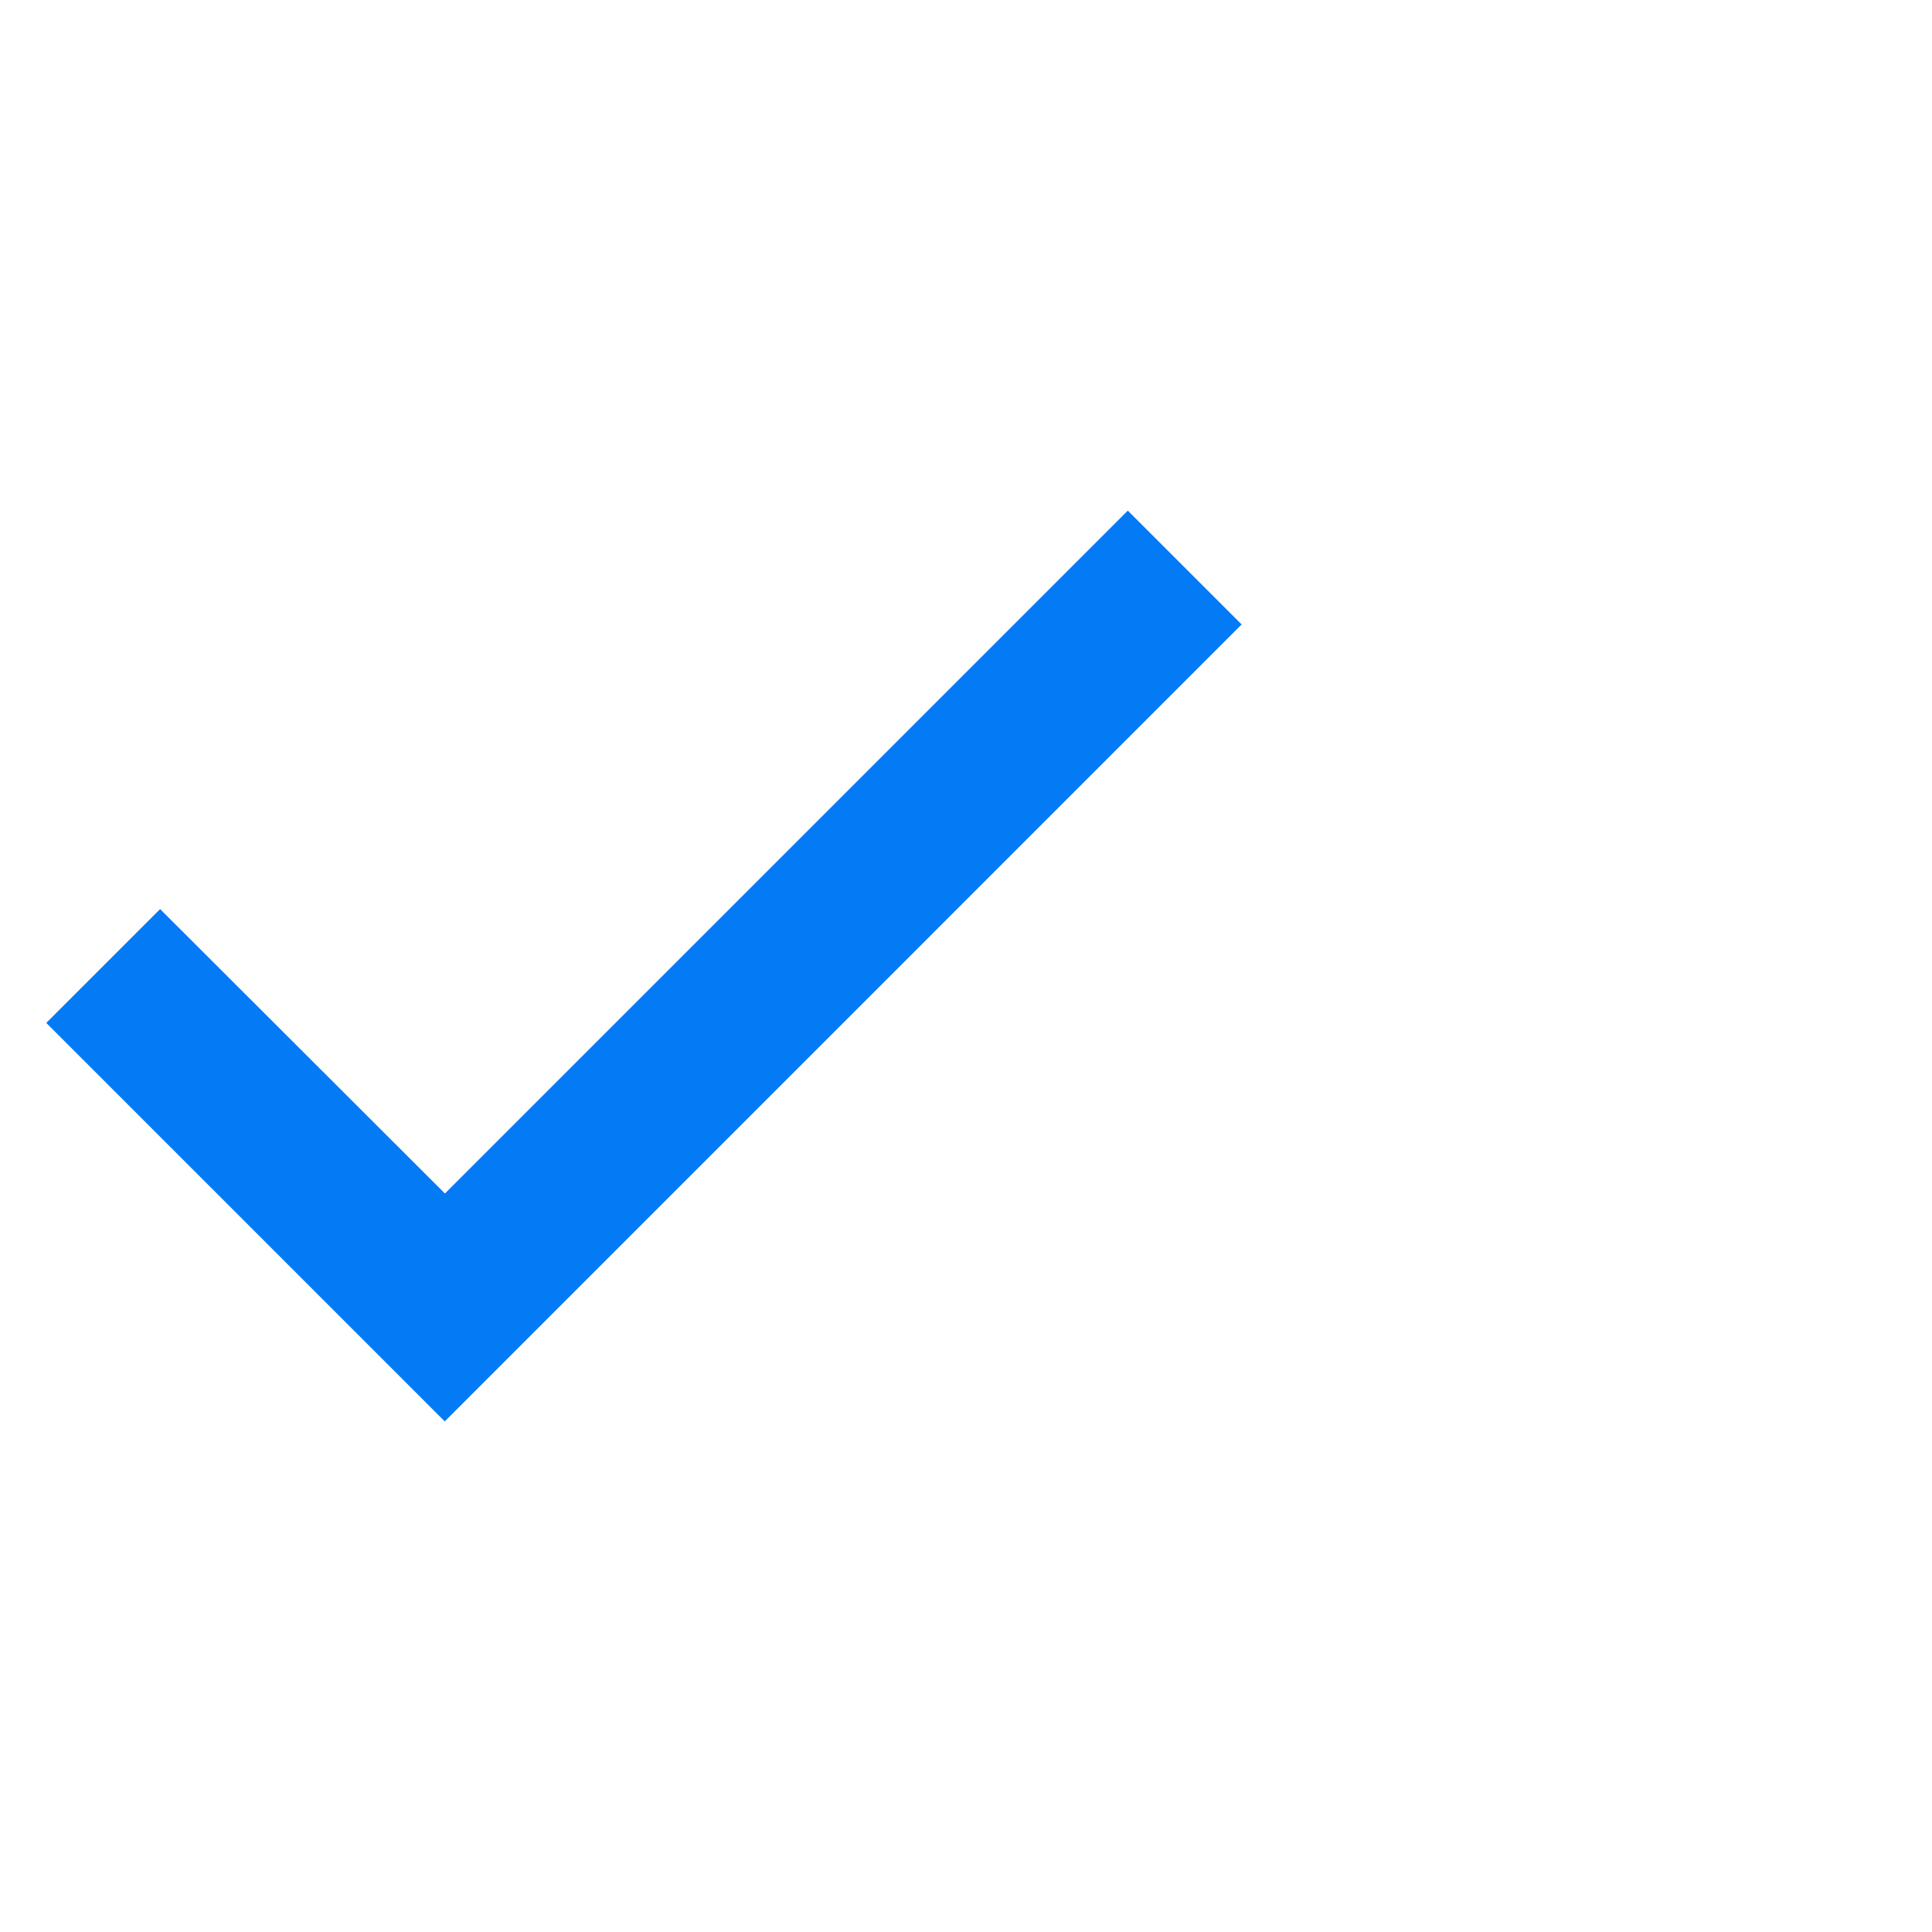 <svg width="24" height="24" viewBox="0 0 24 24" fill="none" xmlns="http://www.w3.org/2000/svg">
<path d="M5.525 17.657L0.575 12.707L1.989 11.293L5.527 14.826L5.525 14.828L14.01 6.343L15.424 7.757L6.939 16.243L5.526 17.656L5.525 17.657Z" fill="#047AF5"/>
</svg>
